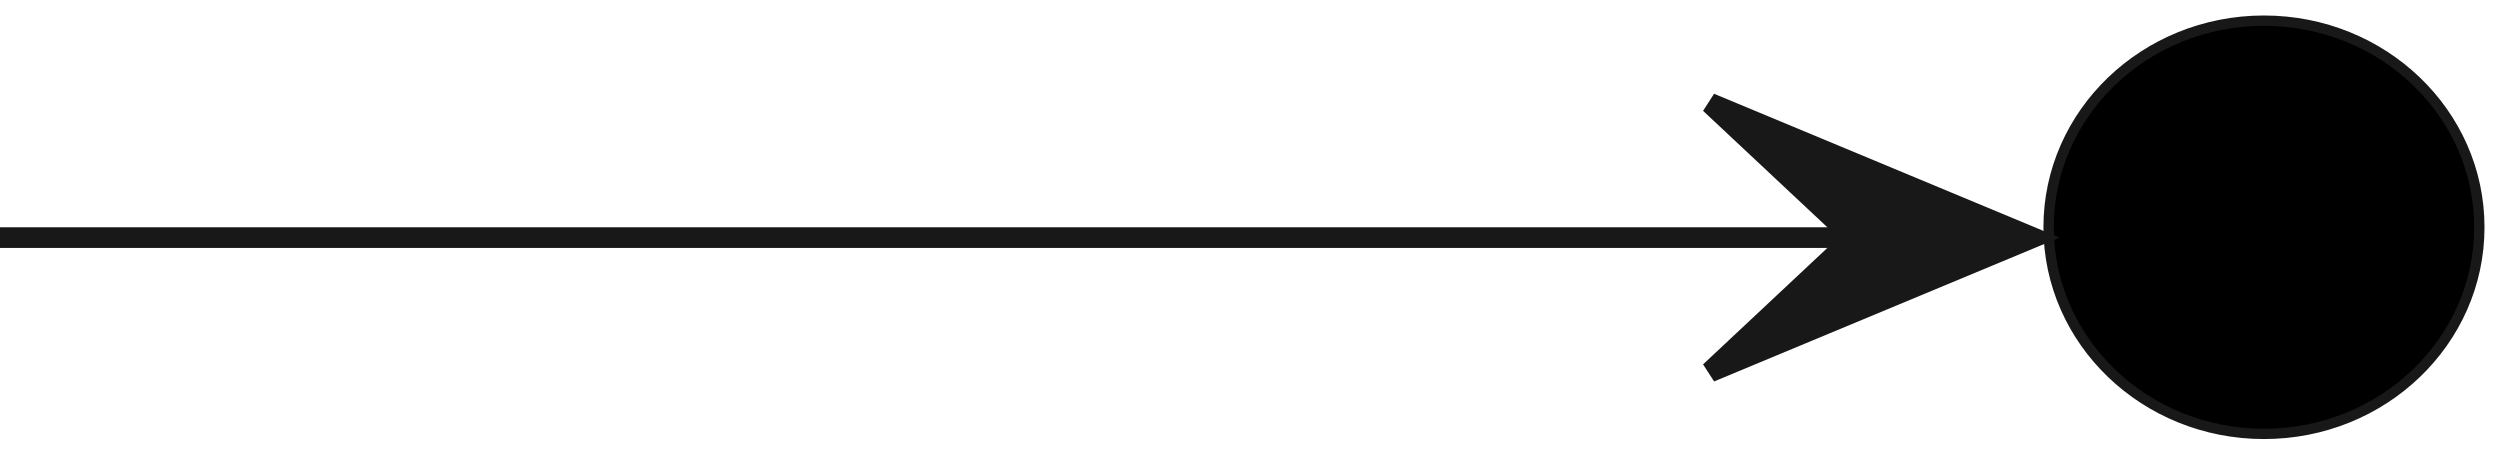 <svg width="121" height="22" viewBox="0 0 121 22" fill="none" xmlns="http://www.w3.org/2000/svg">
<path d="M109.576 21C115.333 21 120 16.523 120 11C120 5.477 115.333 1 109.576 1C103.819 1 99.152 5.477 99.152 11C99.152 16.523 103.819 21 109.576 21Z" fill="black" stroke="#181818" stroke-width="0.5"/>
<path d="M0 11.5C29.666 11.5 59.334 11.5 89 11.5" stroke="#181818"/>
<path d="M98.382 11.5L82.77 5L89.709 11.5L82.77 18L98.382 11.5Z" fill="#181818" stroke="#181818"/>
</svg>
